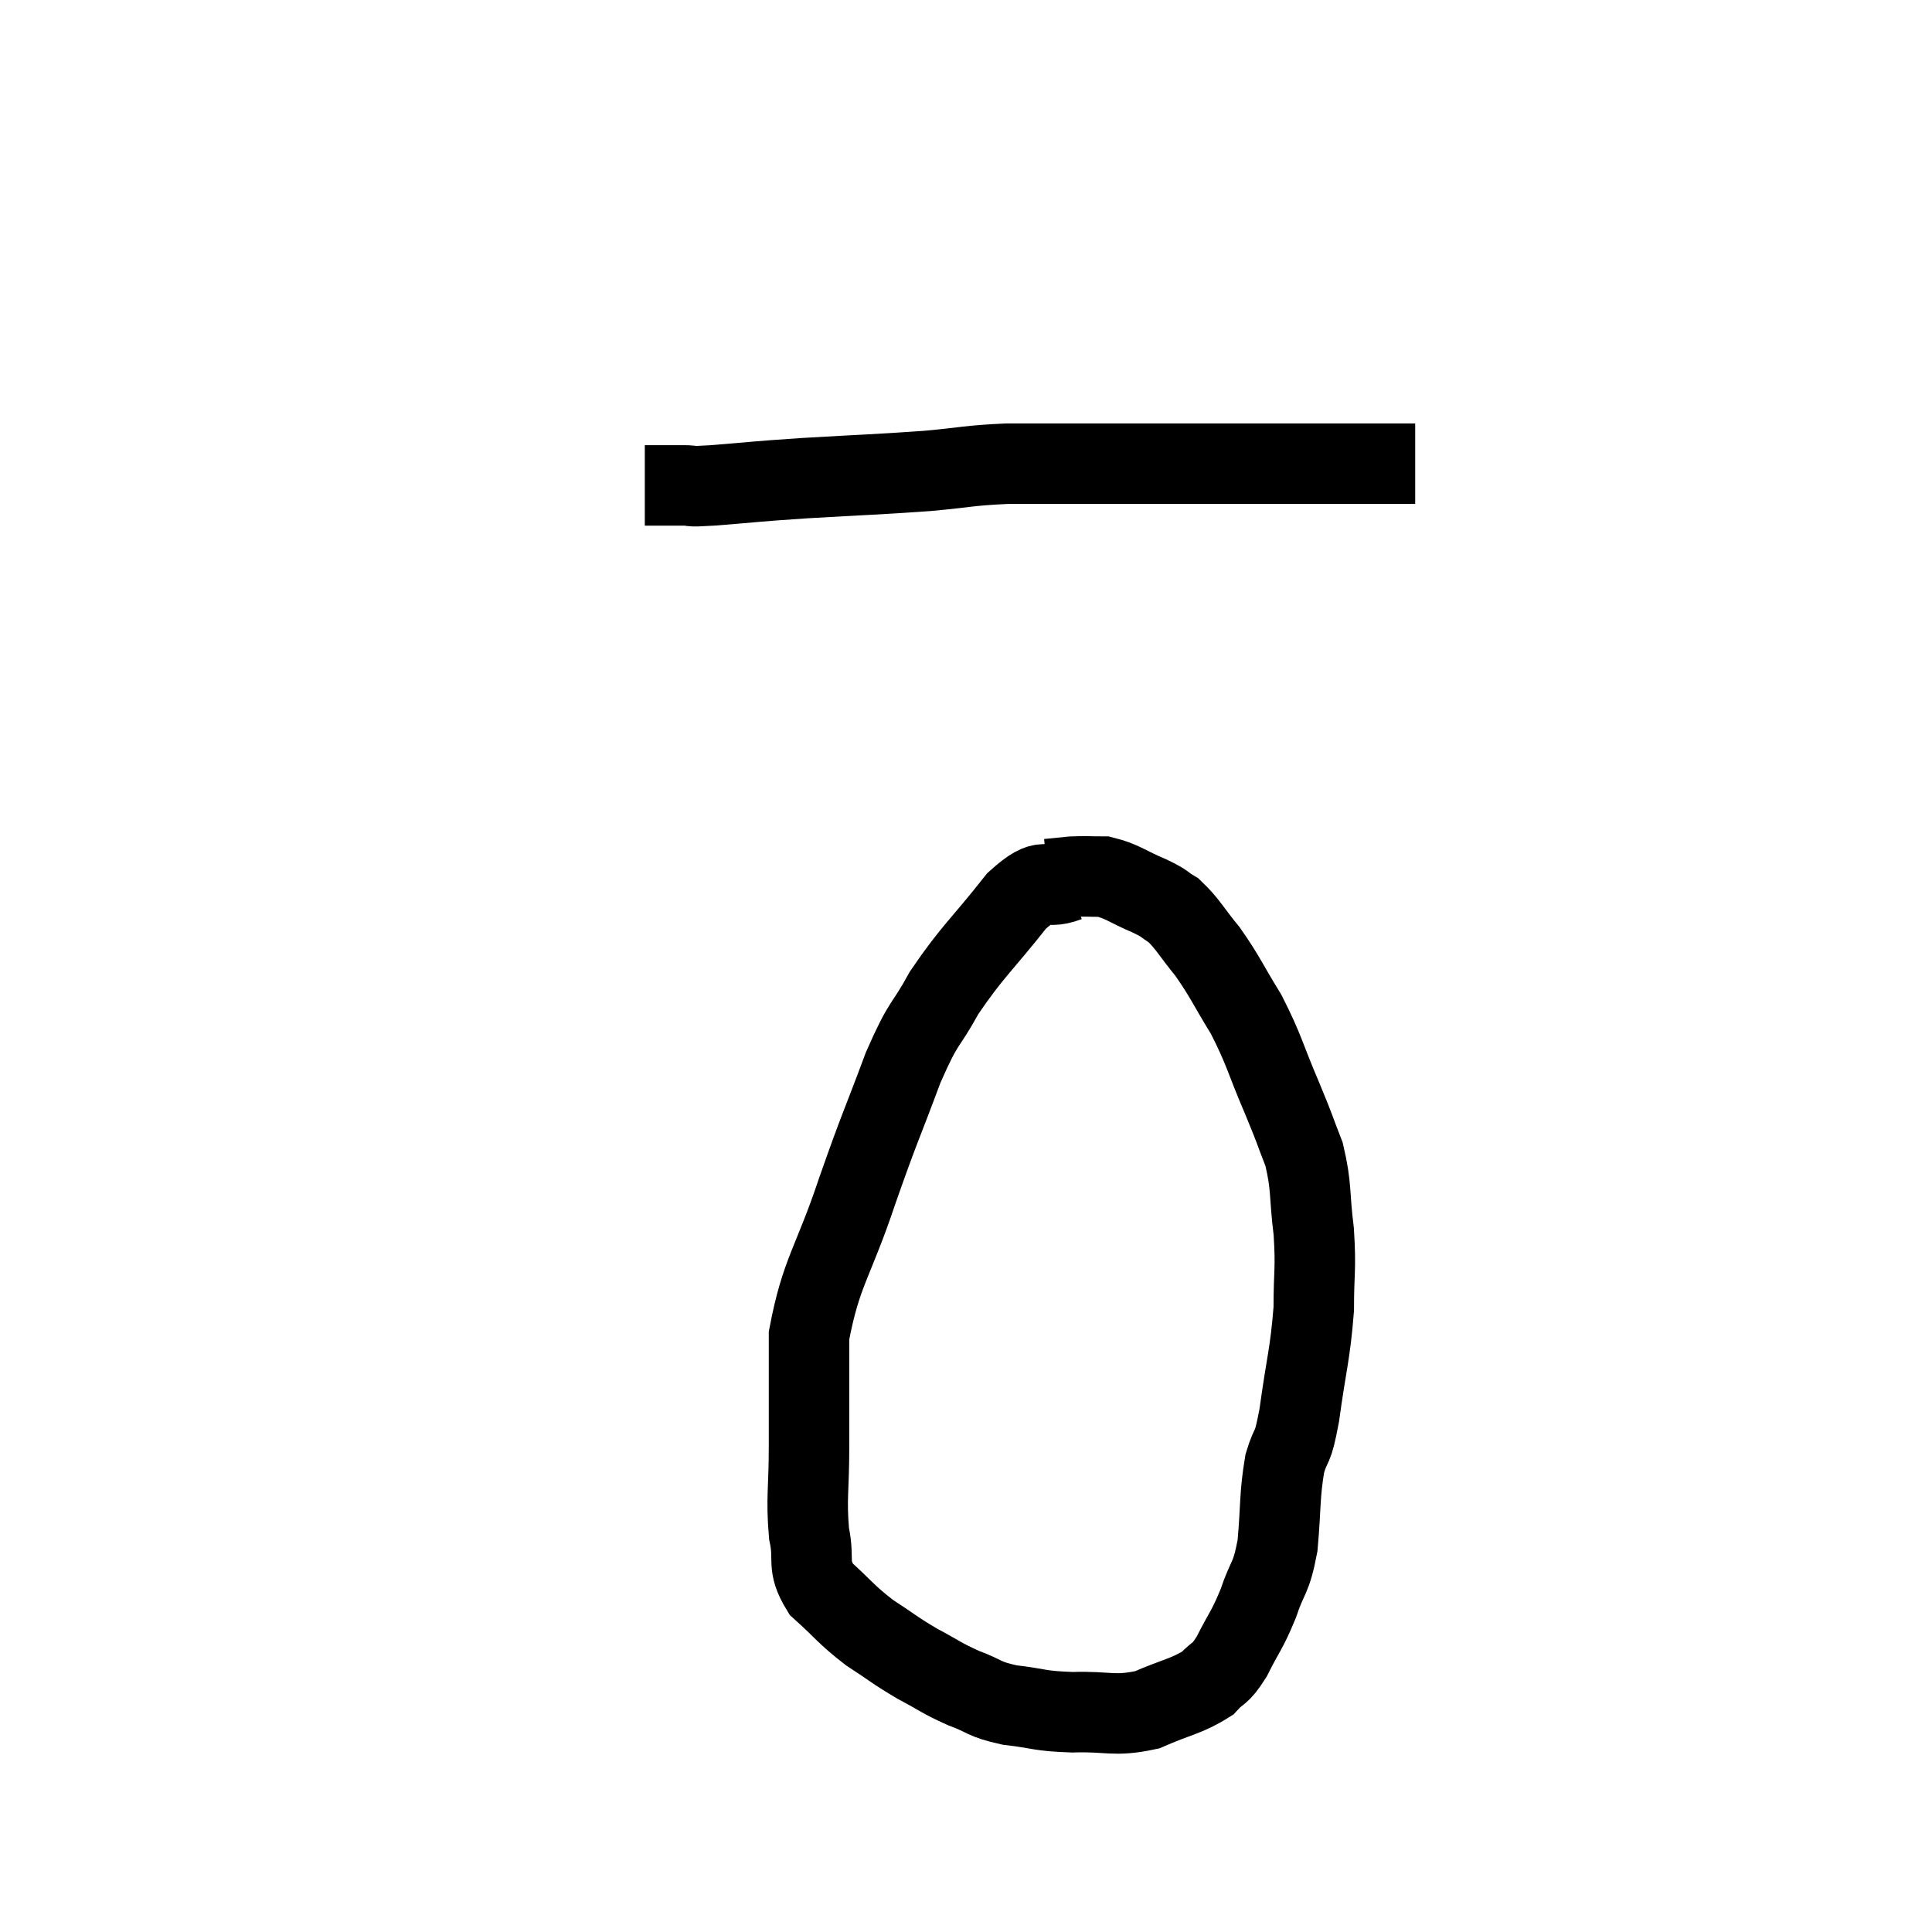 <svg width="48" height="48" viewBox="0 0 48 48" xmlns="http://www.w3.org/2000/svg"><path d="M 16.02 12.06 C 16.5 12.06, 16.56 12.06, 16.98 12.06 C 17.34 12.06, 16.95 12.105, 17.7 12.06 C 18.84 11.97, 18.645 11.97, 19.98 11.88 C 21.51 11.79, 21.78 11.79, 23.04 11.7 C 24.03 11.61, 24.045 11.565, 25.02 11.52 C 25.98 11.52, 26.1 11.52, 26.94 11.52 C 27.66 11.52, 27.57 11.52, 28.38 11.52 C 29.28 11.52, 29.31 11.52, 30.18 11.52 C 31.02 11.52, 31.08 11.52, 31.86 11.52 C 32.58 11.52, 32.67 11.52, 33.3 11.52 C 33.84 11.52, 33.915 11.52, 34.38 11.52 C 34.77 11.52, 34.965 11.52, 35.16 11.52 L 35.16 11.52" fill="none" stroke="black" stroke-width="2"></path><path d="M 26.52 21.9 C 25.89 22.14, 26.025 21.69, 25.26 22.38 C 24.36 23.52, 24.165 23.625, 23.46 24.66 C 22.95 25.59, 22.98 25.29, 22.44 26.52 C 21.87 28.05, 21.885 27.915, 21.3 29.58 C 20.7 31.38, 20.4 31.59, 20.1 33.18 C 20.1 34.56, 20.1 34.71, 20.1 35.94 C 20.1 37.02, 20.025 37.215, 20.1 38.1 C 20.25 38.79, 20.025 38.865, 20.4 39.48 C 21 40.02, 21 40.095, 21.6 40.56 C 22.2 40.95, 22.215 40.995, 22.8 41.34 C 23.37 41.64, 23.37 41.685, 23.94 41.94 C 24.51 42.15, 24.405 42.21, 25.08 42.36 C 25.86 42.45, 25.785 42.51, 26.64 42.54 C 27.57 42.51, 27.66 42.66, 28.5 42.48 C 29.25 42.15, 29.475 42.15, 30 41.82 C 30.3 41.49, 30.285 41.655, 30.6 41.16 C 30.93 40.5, 30.975 40.53, 31.26 39.84 C 31.5 39.12, 31.575 39.27, 31.74 38.4 C 31.83 37.38, 31.785 37.17, 31.92 36.36 C 32.1 35.76, 32.1 36.12, 32.28 35.16 C 32.46 33.84, 32.55 33.66, 32.64 32.52 C 32.64 31.56, 32.7 31.56, 32.64 30.6 C 32.52 29.64, 32.595 29.505, 32.4 28.68 C 32.13 27.99, 32.22 28.17, 31.86 27.3 C 31.41 26.25, 31.425 26.115, 30.96 25.2 C 30.48 24.42, 30.45 24.285, 30 23.64 C 29.58 23.13, 29.52 22.965, 29.16 22.62 C 28.86 22.44, 28.995 22.47, 28.56 22.26 C 27.99 22.02, 27.9 21.9, 27.42 21.78 C 27.03 21.78, 26.985 21.765, 26.64 21.78 C 26.34 21.81, 26.19 21.825, 26.04 21.84 C 26.04 21.84, 26.04 21.84, 26.04 21.84 L 26.04 21.84" fill="none" stroke="black" stroke-width="2"></path></svg>